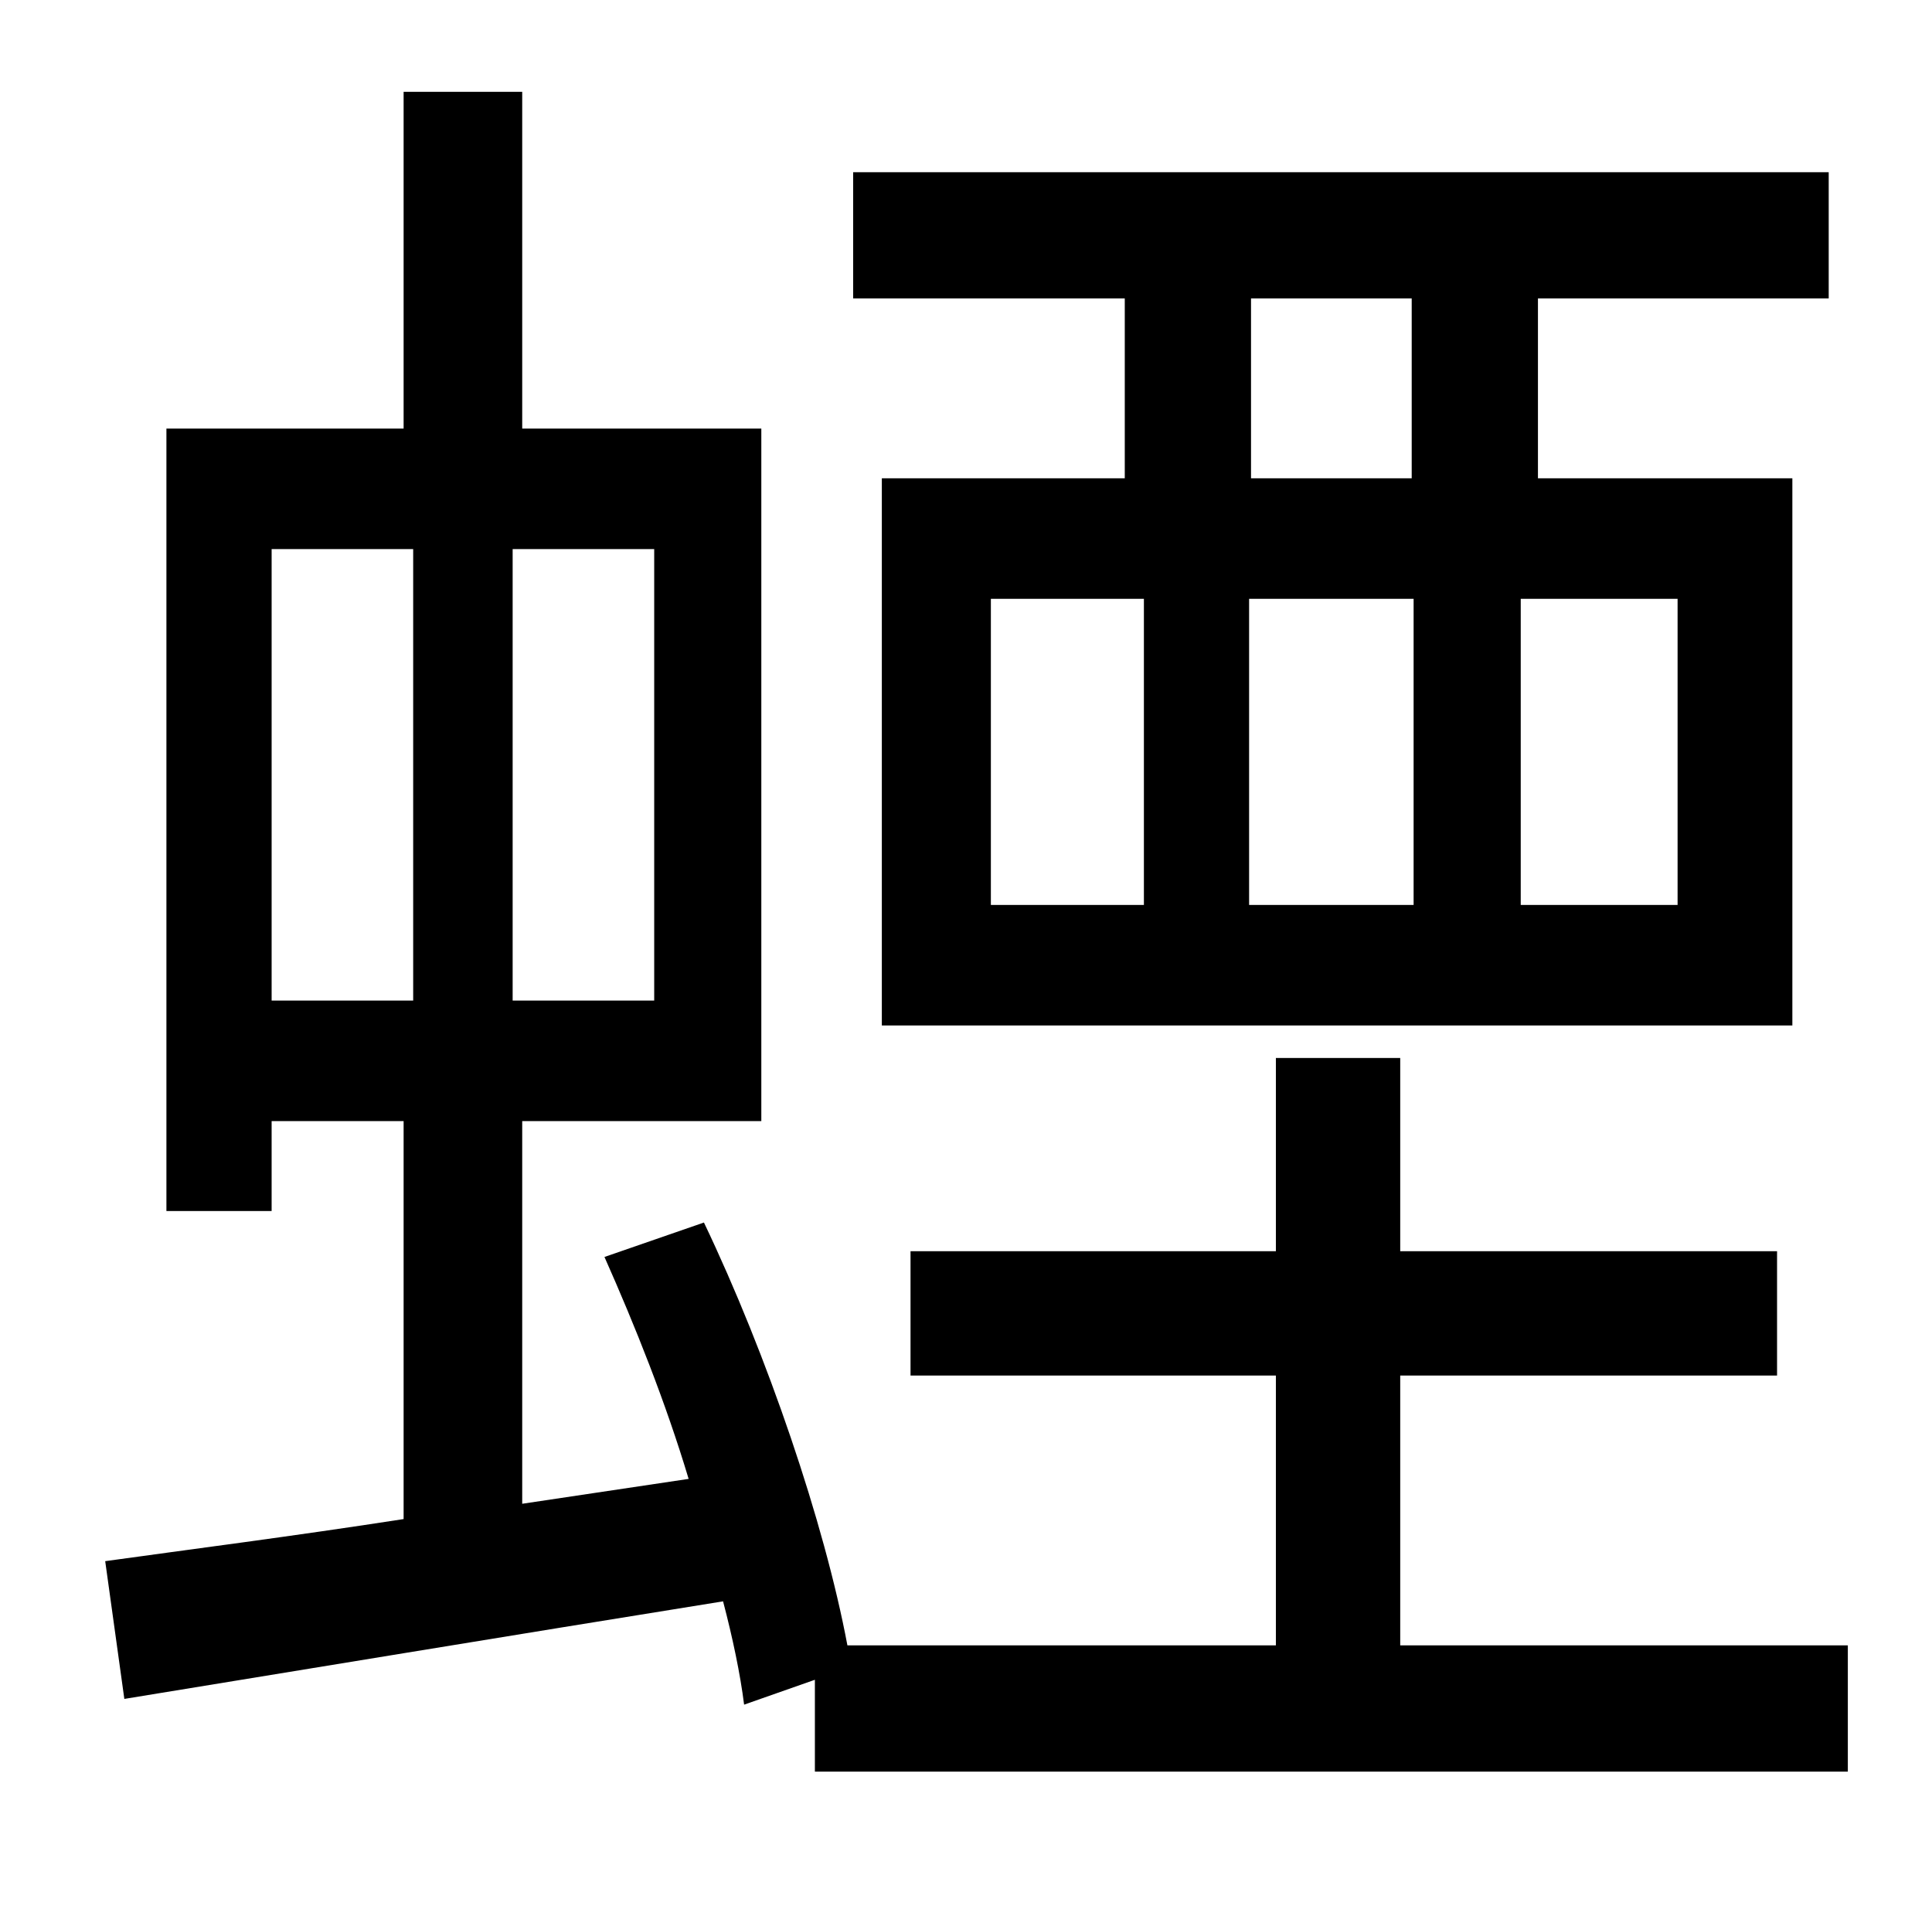 <?xml version="1.0" standalone="no"?>
<!DOCTYPE svg PUBLIC "-//W3C//DTD SVG 1.1//EN" "http://www.w3.org/Graphics/SVG/1.1/DTD/svg11.dtd" >
<svg xmlns="http://www.w3.org/2000/svg" xmlns:xlink="http://www.w3.org/1999/xlink" version="1.1" viewBox="-10 0 1010 1000">
   <path fill="currentColor"
d="M728 250v-94h-84v94h84zM867 473v-160h-82v160h82zM508 313v160h80v-160h-80zM729 313h-86v160h86v-160zM578 250v-94h-142v-66h510v66h-152v94h133v286h-476v-286h127zM132 287v236h74v-236h-74zM332 523v-236h-74v236h74zM722 860h234v66h-540v-48l-37 13
c-2 -16 -6 -35 -11 -54c-112 18 -227 37 -313 51l-10 -72c43 -6 98 -13 156 -22v-208h-69v47h-55v-409h124v-176h62v176h125v362h-125v200l87 -13c-12 -40 -28 -80 -44 -116l52 -18c33 69 63 157 75 221h224v-141h-191v-65h191v-101h65v101h197v65h-197v141z" />
</svg>
